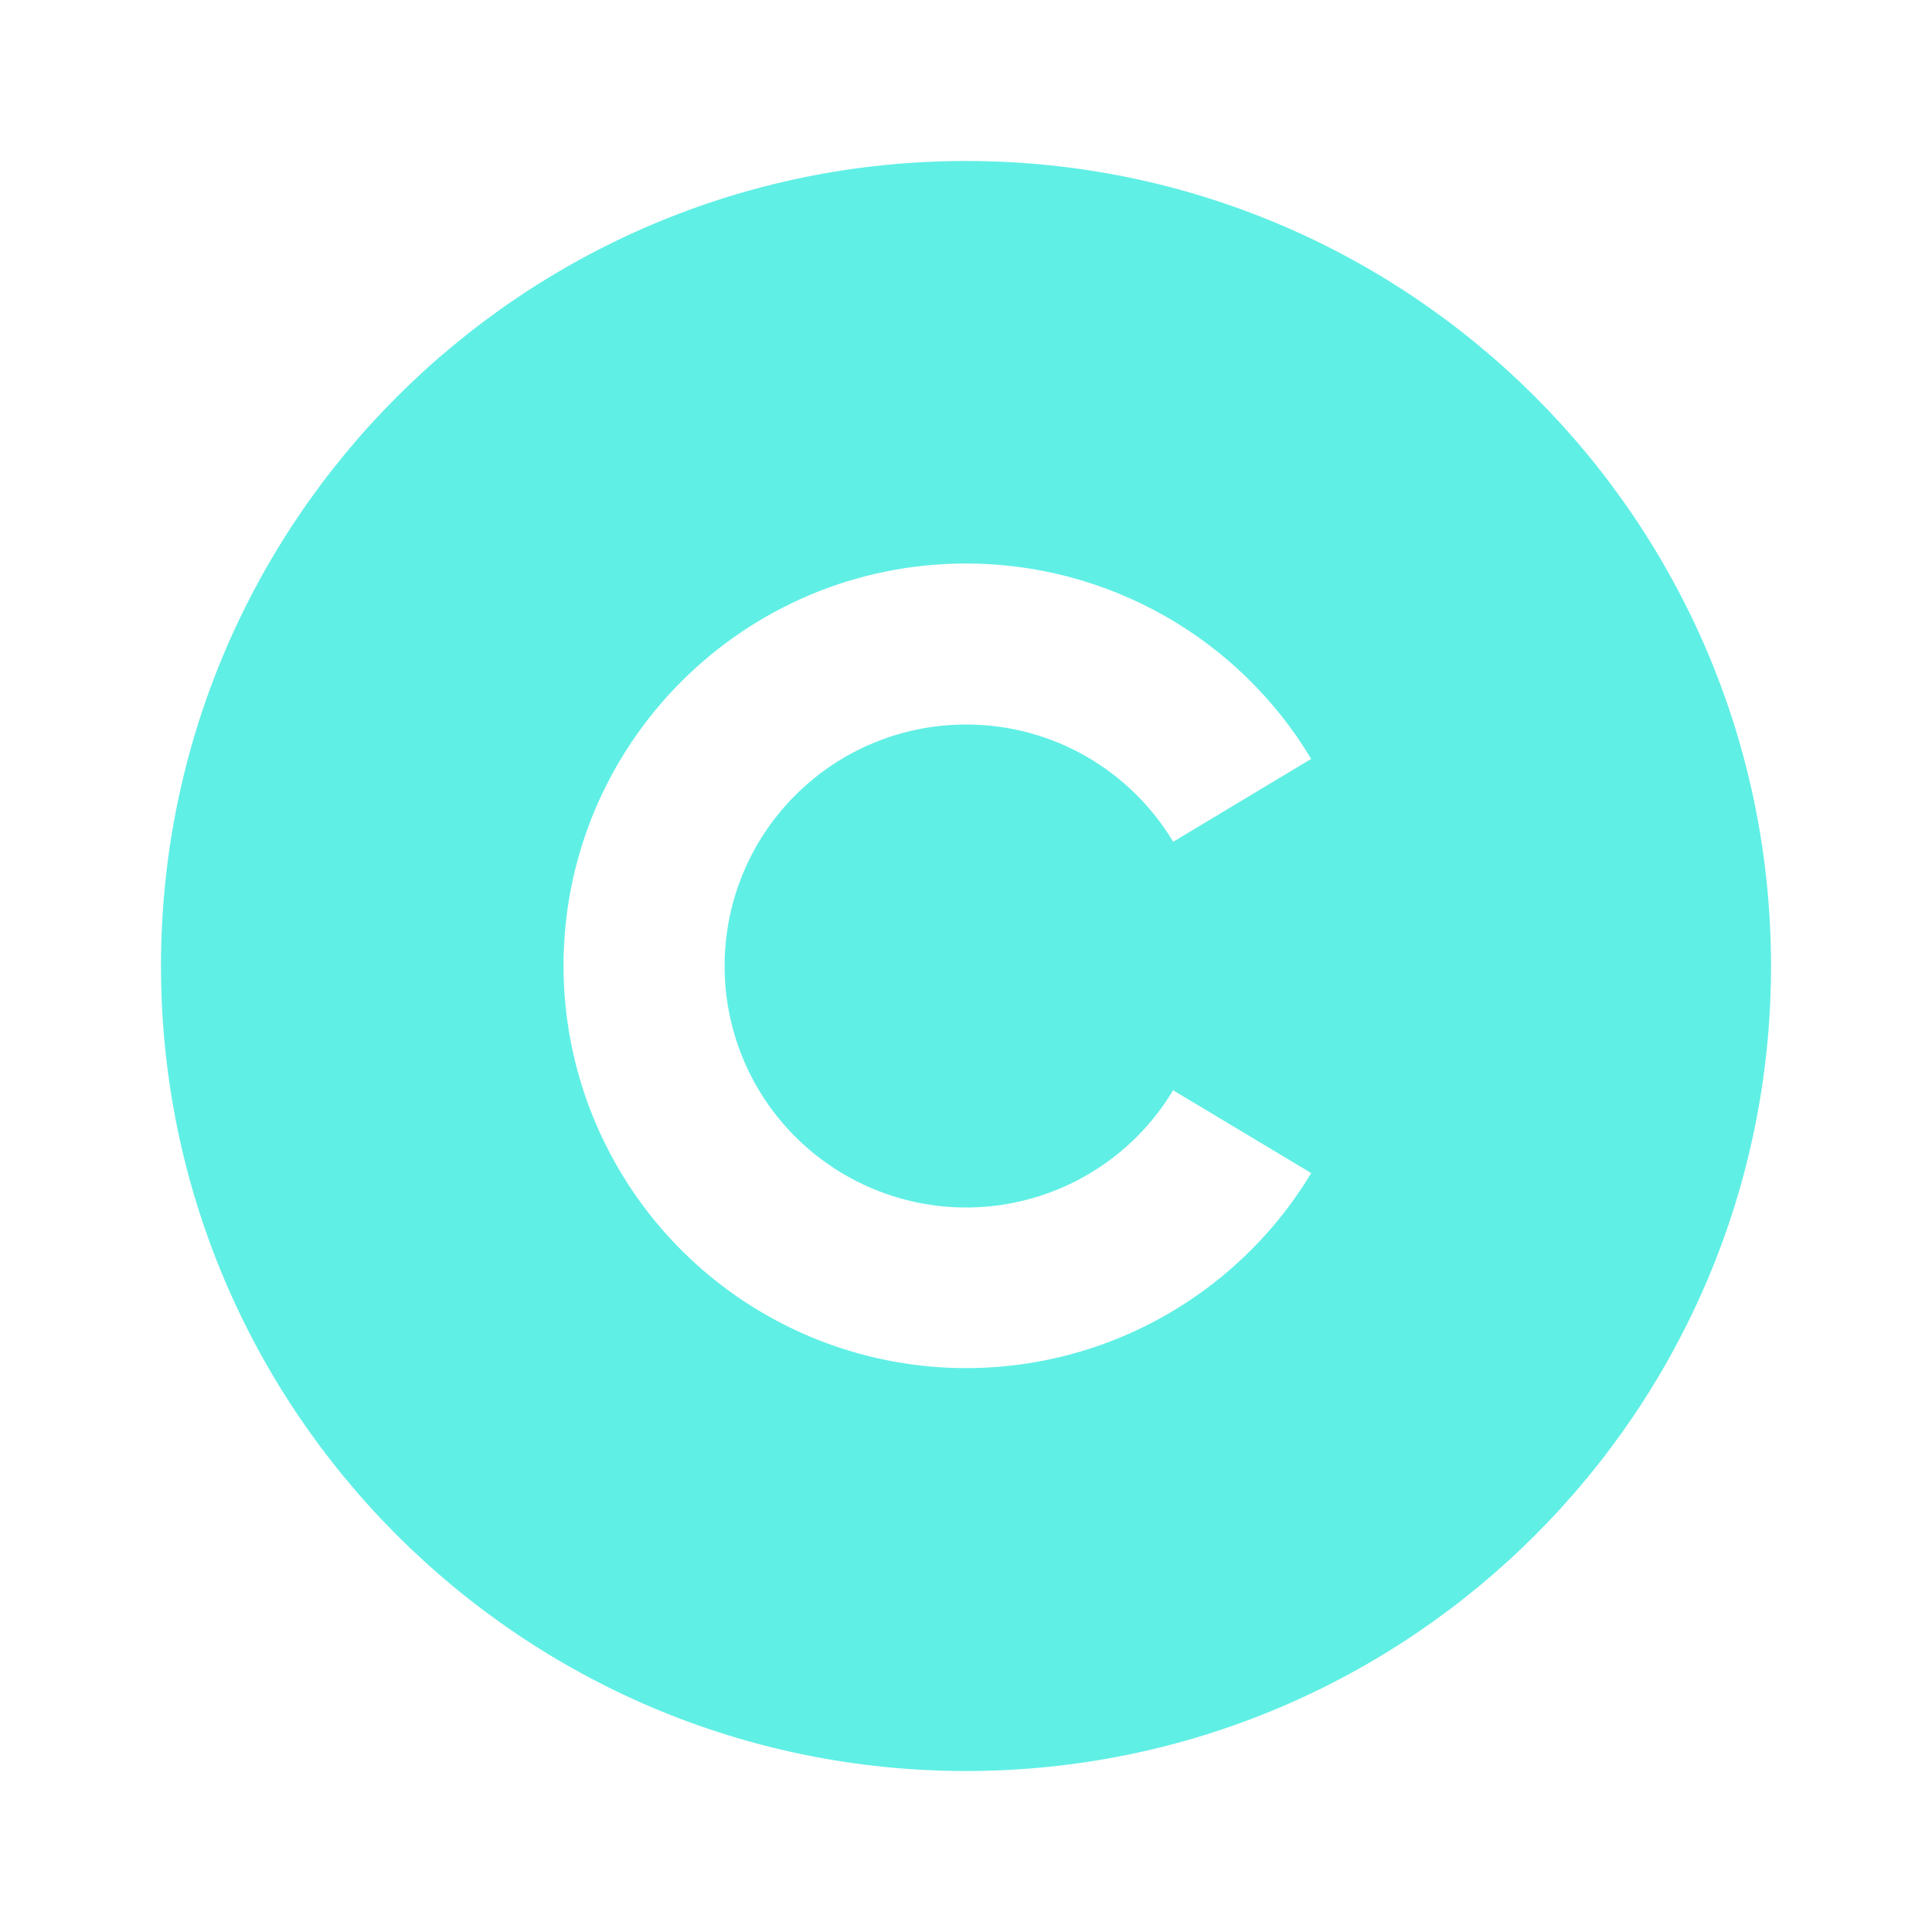 <svg width="40" height="40" viewBox="0 0 40 40" fill="none" xmlns="http://www.w3.org/2000/svg">
<path d="M20 3.333C29.2 3.333 36.667 10.8 36.667 20C36.667 29.2 29.2 36.667 20 36.667C10.8 36.667 3.333 29.2 3.333 20C3.333 10.8 10.8 3.333 20 3.333ZM20 11.667C15.4 11.667 11.667 15.4 11.667 20C11.669 21.821 12.268 23.592 13.372 25.041C14.475 26.489 16.023 27.537 17.779 28.023C19.534 28.509 21.4 28.407 23.092 27.732C24.783 27.057 26.208 25.847 27.147 24.287L24.288 22.573C23.838 23.323 23.2 23.941 22.437 24.367C21.673 24.792 20.812 25.011 19.938 25C19.064 24.988 18.208 24.748 17.456 24.303C16.704 23.858 16.081 23.224 15.65 22.464C15.22 21.703 14.996 20.843 15.002 19.969C15.007 19.095 15.241 18.238 15.681 17.482C16.122 16.727 16.752 16.101 17.509 15.665C18.267 15.229 19.126 15 20 15C21.822 15 23.417 15.973 24.29 17.428L27.147 15.712C26.406 14.477 25.359 13.456 24.106 12.747C22.854 12.039 21.439 11.666 20 11.667V11.667Z" fill="#60EFE5"/>
</svg>
